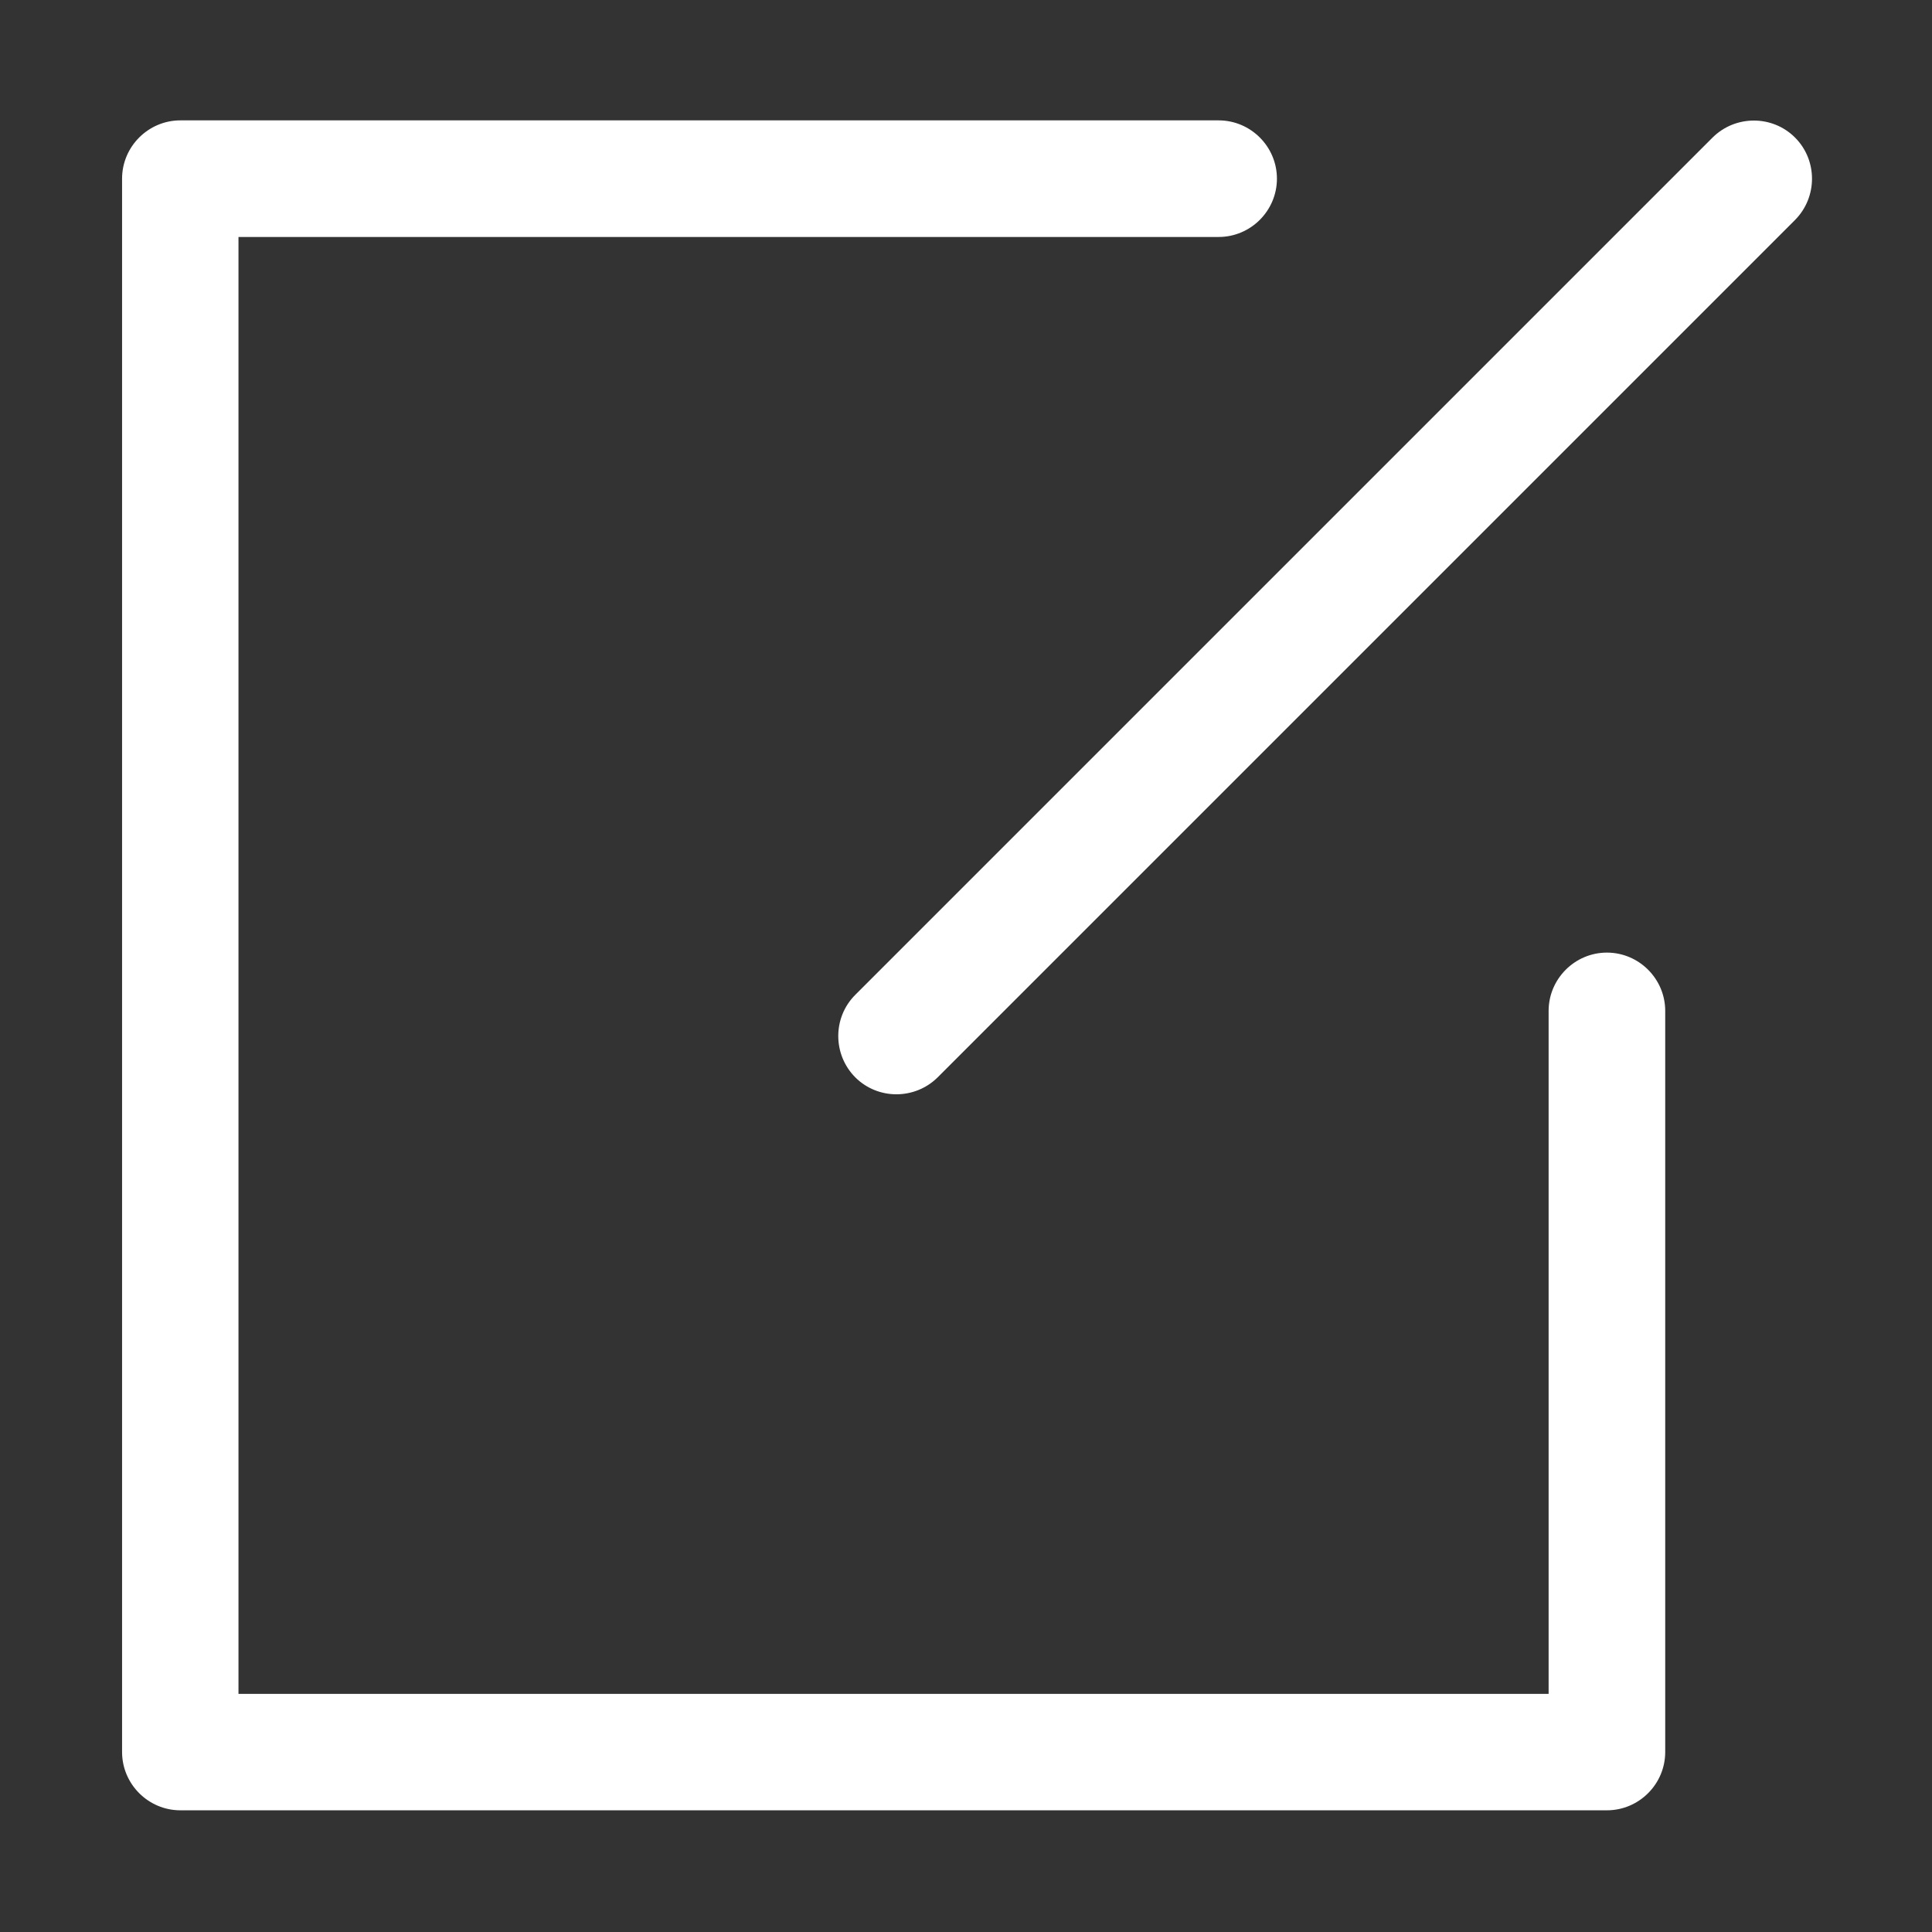 <?xml version="1.0" standalone="no"?><!DOCTYPE svg PUBLIC "-//W3C//DTD SVG 1.1//EN" "http://www.w3.org/Graphics/SVG/1.1/DTD/svg11.dtd"><svg class="icon" width="32px" height="32.00px" viewBox="0 0 1024 1024" version="1.1" xmlns="http://www.w3.org/2000/svg"><rect x="0" y="0" width="1024" height="1024" fill="#333333" stroke="none"/><path fill="#ffffff" d="M851.7 504.9c-17 0-30.9 13.9-30.9 30.9v362H126.4V125.6h519.5c17 0 30.9-13.9 30.9-30.9s-13.9-30.9-30.9-30.9H95.6c-17 0-30.9 13.9-30.9 30.9v833.9c0 17 13.9 30.9 30.9 30.9h756.1c17 0 30.9-13.9 30.9-30.9V535.8c0-17-13.9-30.9-30.9-30.9zM951.4 72.9c-12-12-31.6-12-43.7 0L453.3 527.3c-12 12-12 31.6 0 43.7 12 12 31.6 12 43.7 0l454.4-454.4c12-12.1 12-31.7 0-43.7z" /></svg>